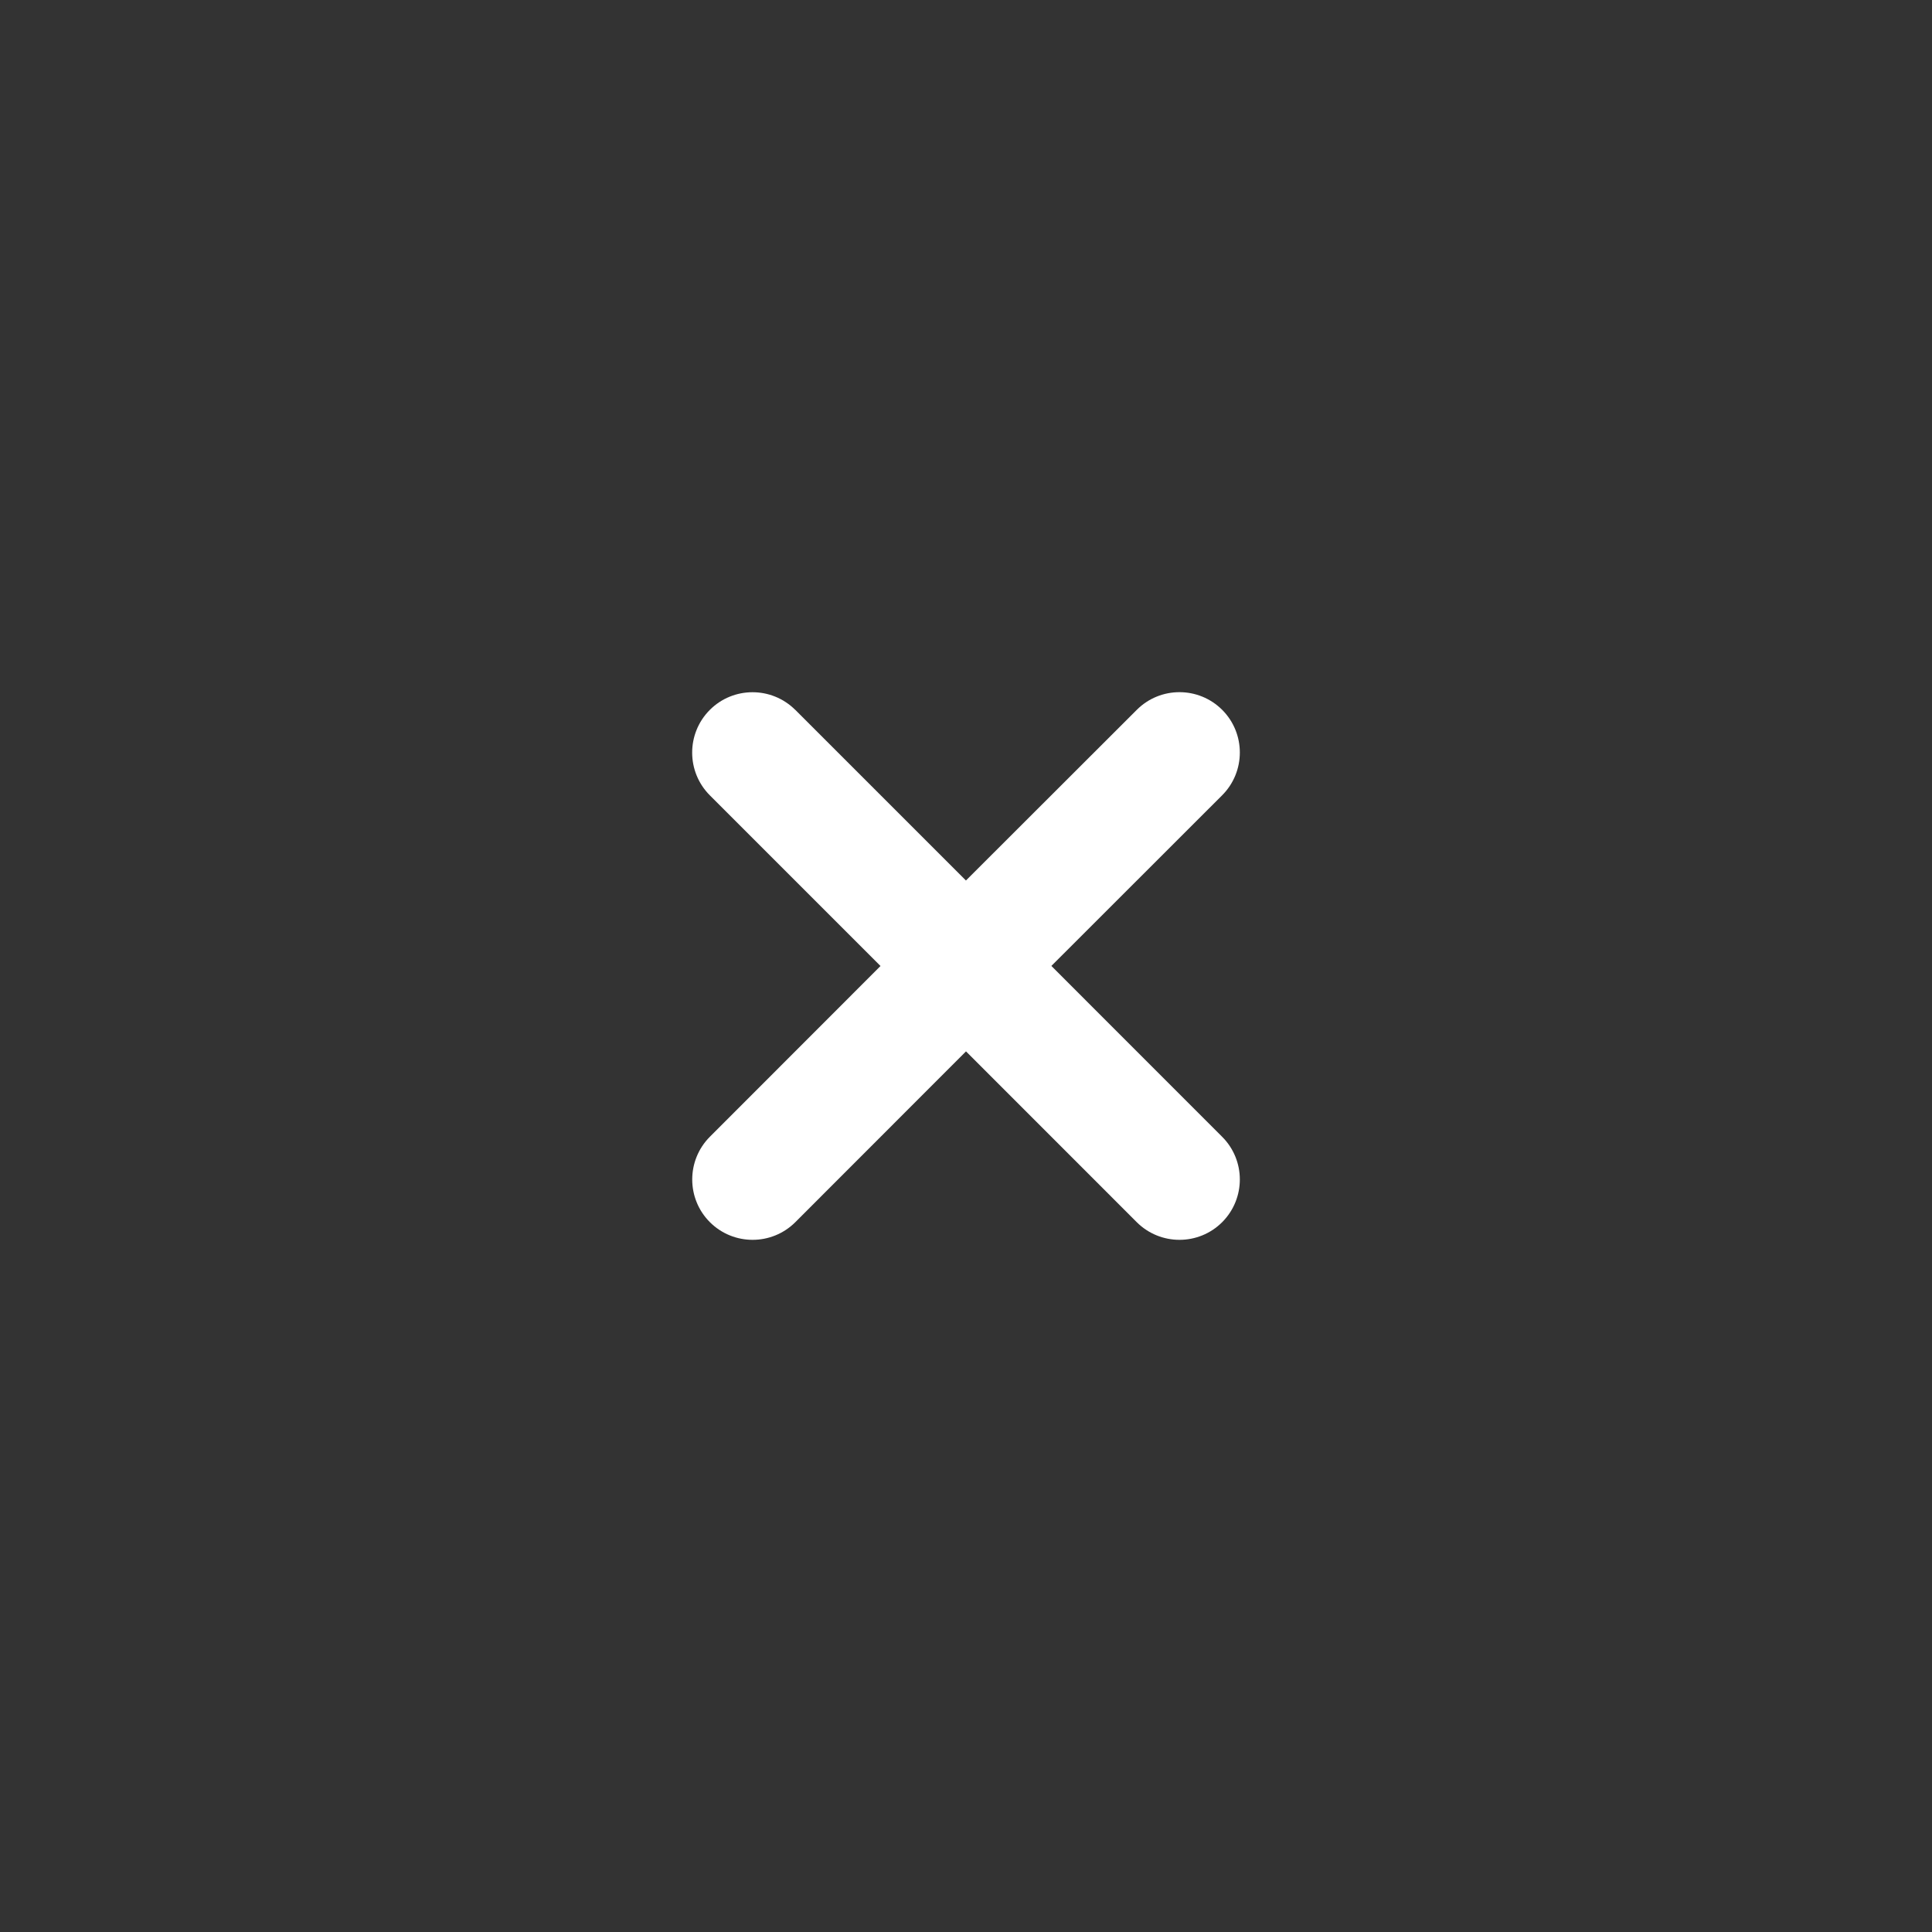 <svg xmlns="http://www.w3.org/2000/svg" width="32" height="32" viewBox="0 0 32 32">
    <rect x="0" y="0" width="32" height="32" fill="#333333" stroke="none"/>
    <path fill="#FFF" fill-rule="evenodd" d="M13.172 11.757l2.827 2.827 2.83-2.827c.39-.39 1.023-.39 1.414 0 .39.39.39 1.024 0 1.415l-2.829 2.827 2.829 2.83c.39.39.39 1.023 0 1.414-.39.39-1.024.39-1.415 0L16 17.414l-2.827 2.829c-.391.39-1.024.39-1.415 0-.39-.39-.39-1.024 0-1.415L14.584 16l-2.827-2.827c-.39-.391-.39-1.024 0-1.415.39-.39 1.024-.39 1.415 0z"/>
</svg>
